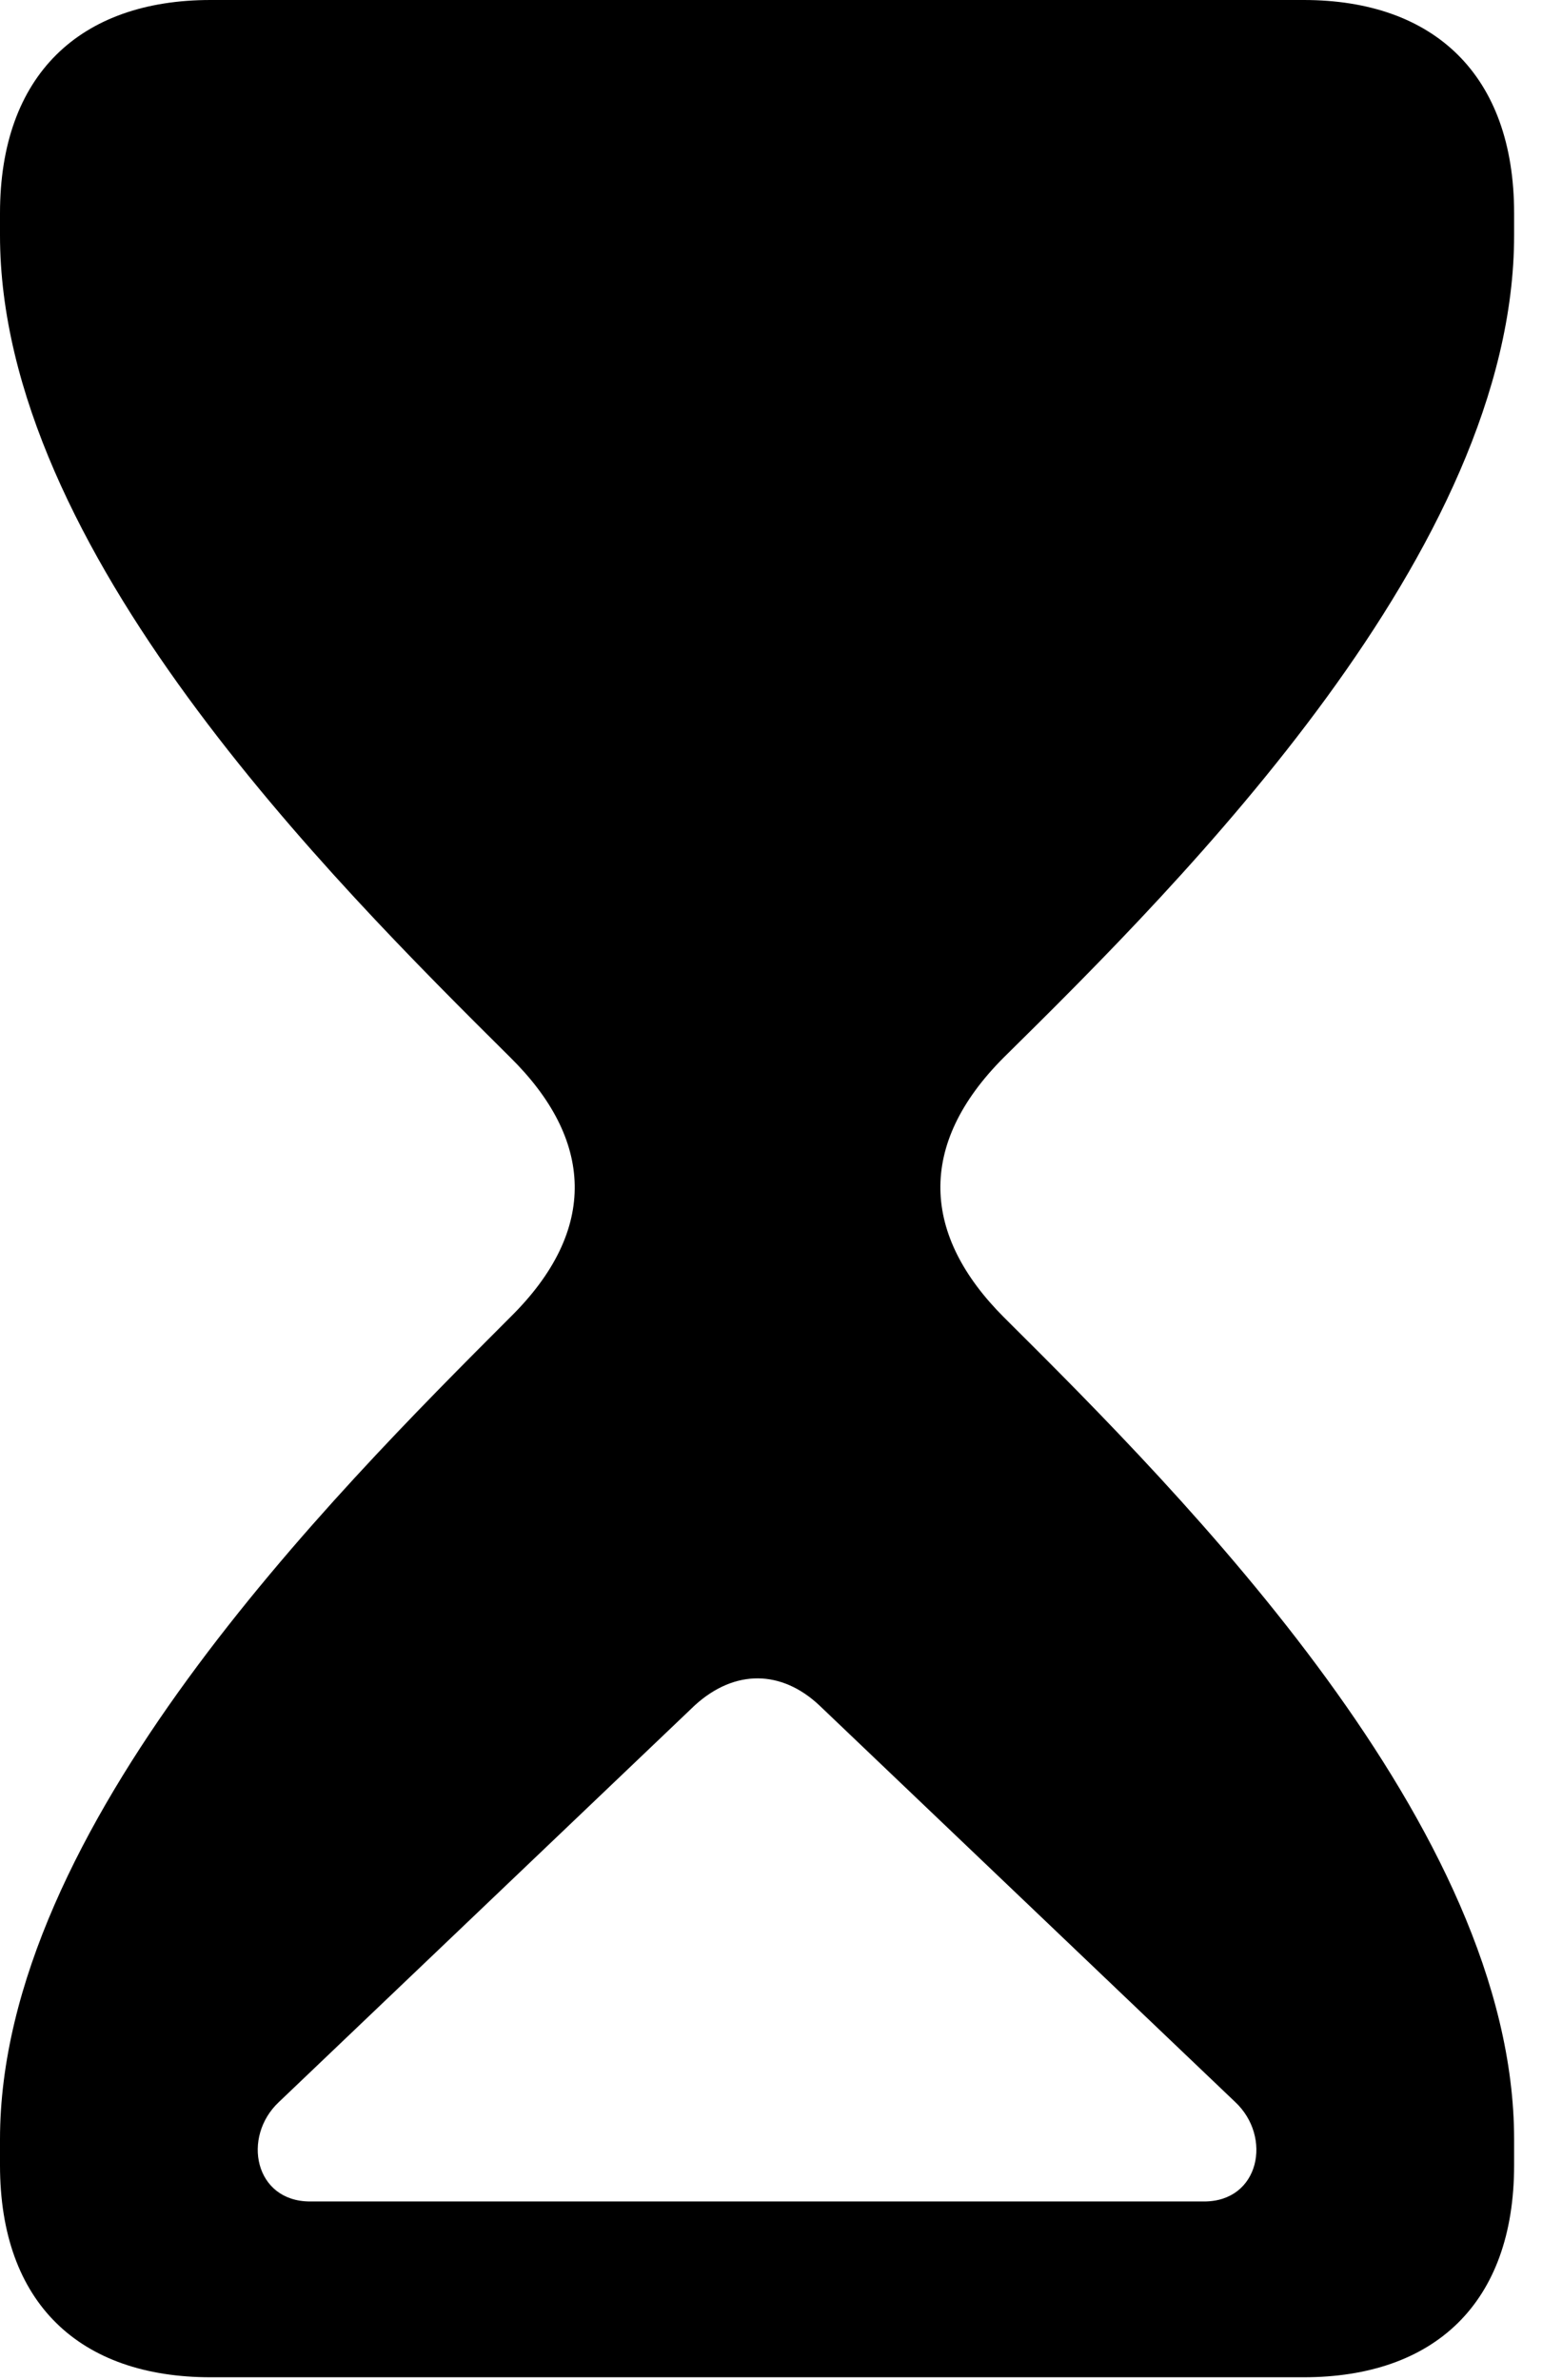 <svg version="1.1" xmlns="http://www.w3.org/2000/svg" xmlns:xlink="http://www.w3.org/1999/xlink" width="11.807" height="17.979" viewBox="0 0 11.807 17.979">
 <g>
  <rect height="17.979" opacity="0" width="11.807" x="0" y="0"/>
  <path d="M11.445 1.611L11.445 1.777C11.445 4.15 8.955 6.641 7.588 7.988C6.924 8.652 6.973 9.336 7.588 9.951C8.955 11.309 11.445 13.809 11.445 16.162L11.445 16.357C11.445 17.402 10.84 17.959 9.854 17.959L1.592 17.959C0.605 17.959 0 17.402 0 16.357L0 16.162C0 13.809 2.5 11.309 3.857 9.951C4.531 9.287 4.482 8.604 3.857 7.988C2.5 6.641 0 4.15 0 1.777L0 1.611C0 0.566 0.605 0 1.592 0L9.854 0C10.84 0 11.445 0.566 11.445 1.611ZM5.254 12.881L2.109 15.879C1.826 16.143 1.924 16.631 2.344 16.631L9.102 16.631C9.521 16.631 9.619 16.143 9.336 15.879L6.191 12.881C5.908 12.617 5.557 12.607 5.254 12.881Z" fill="currentColor"/>
 </g>
</svg>
